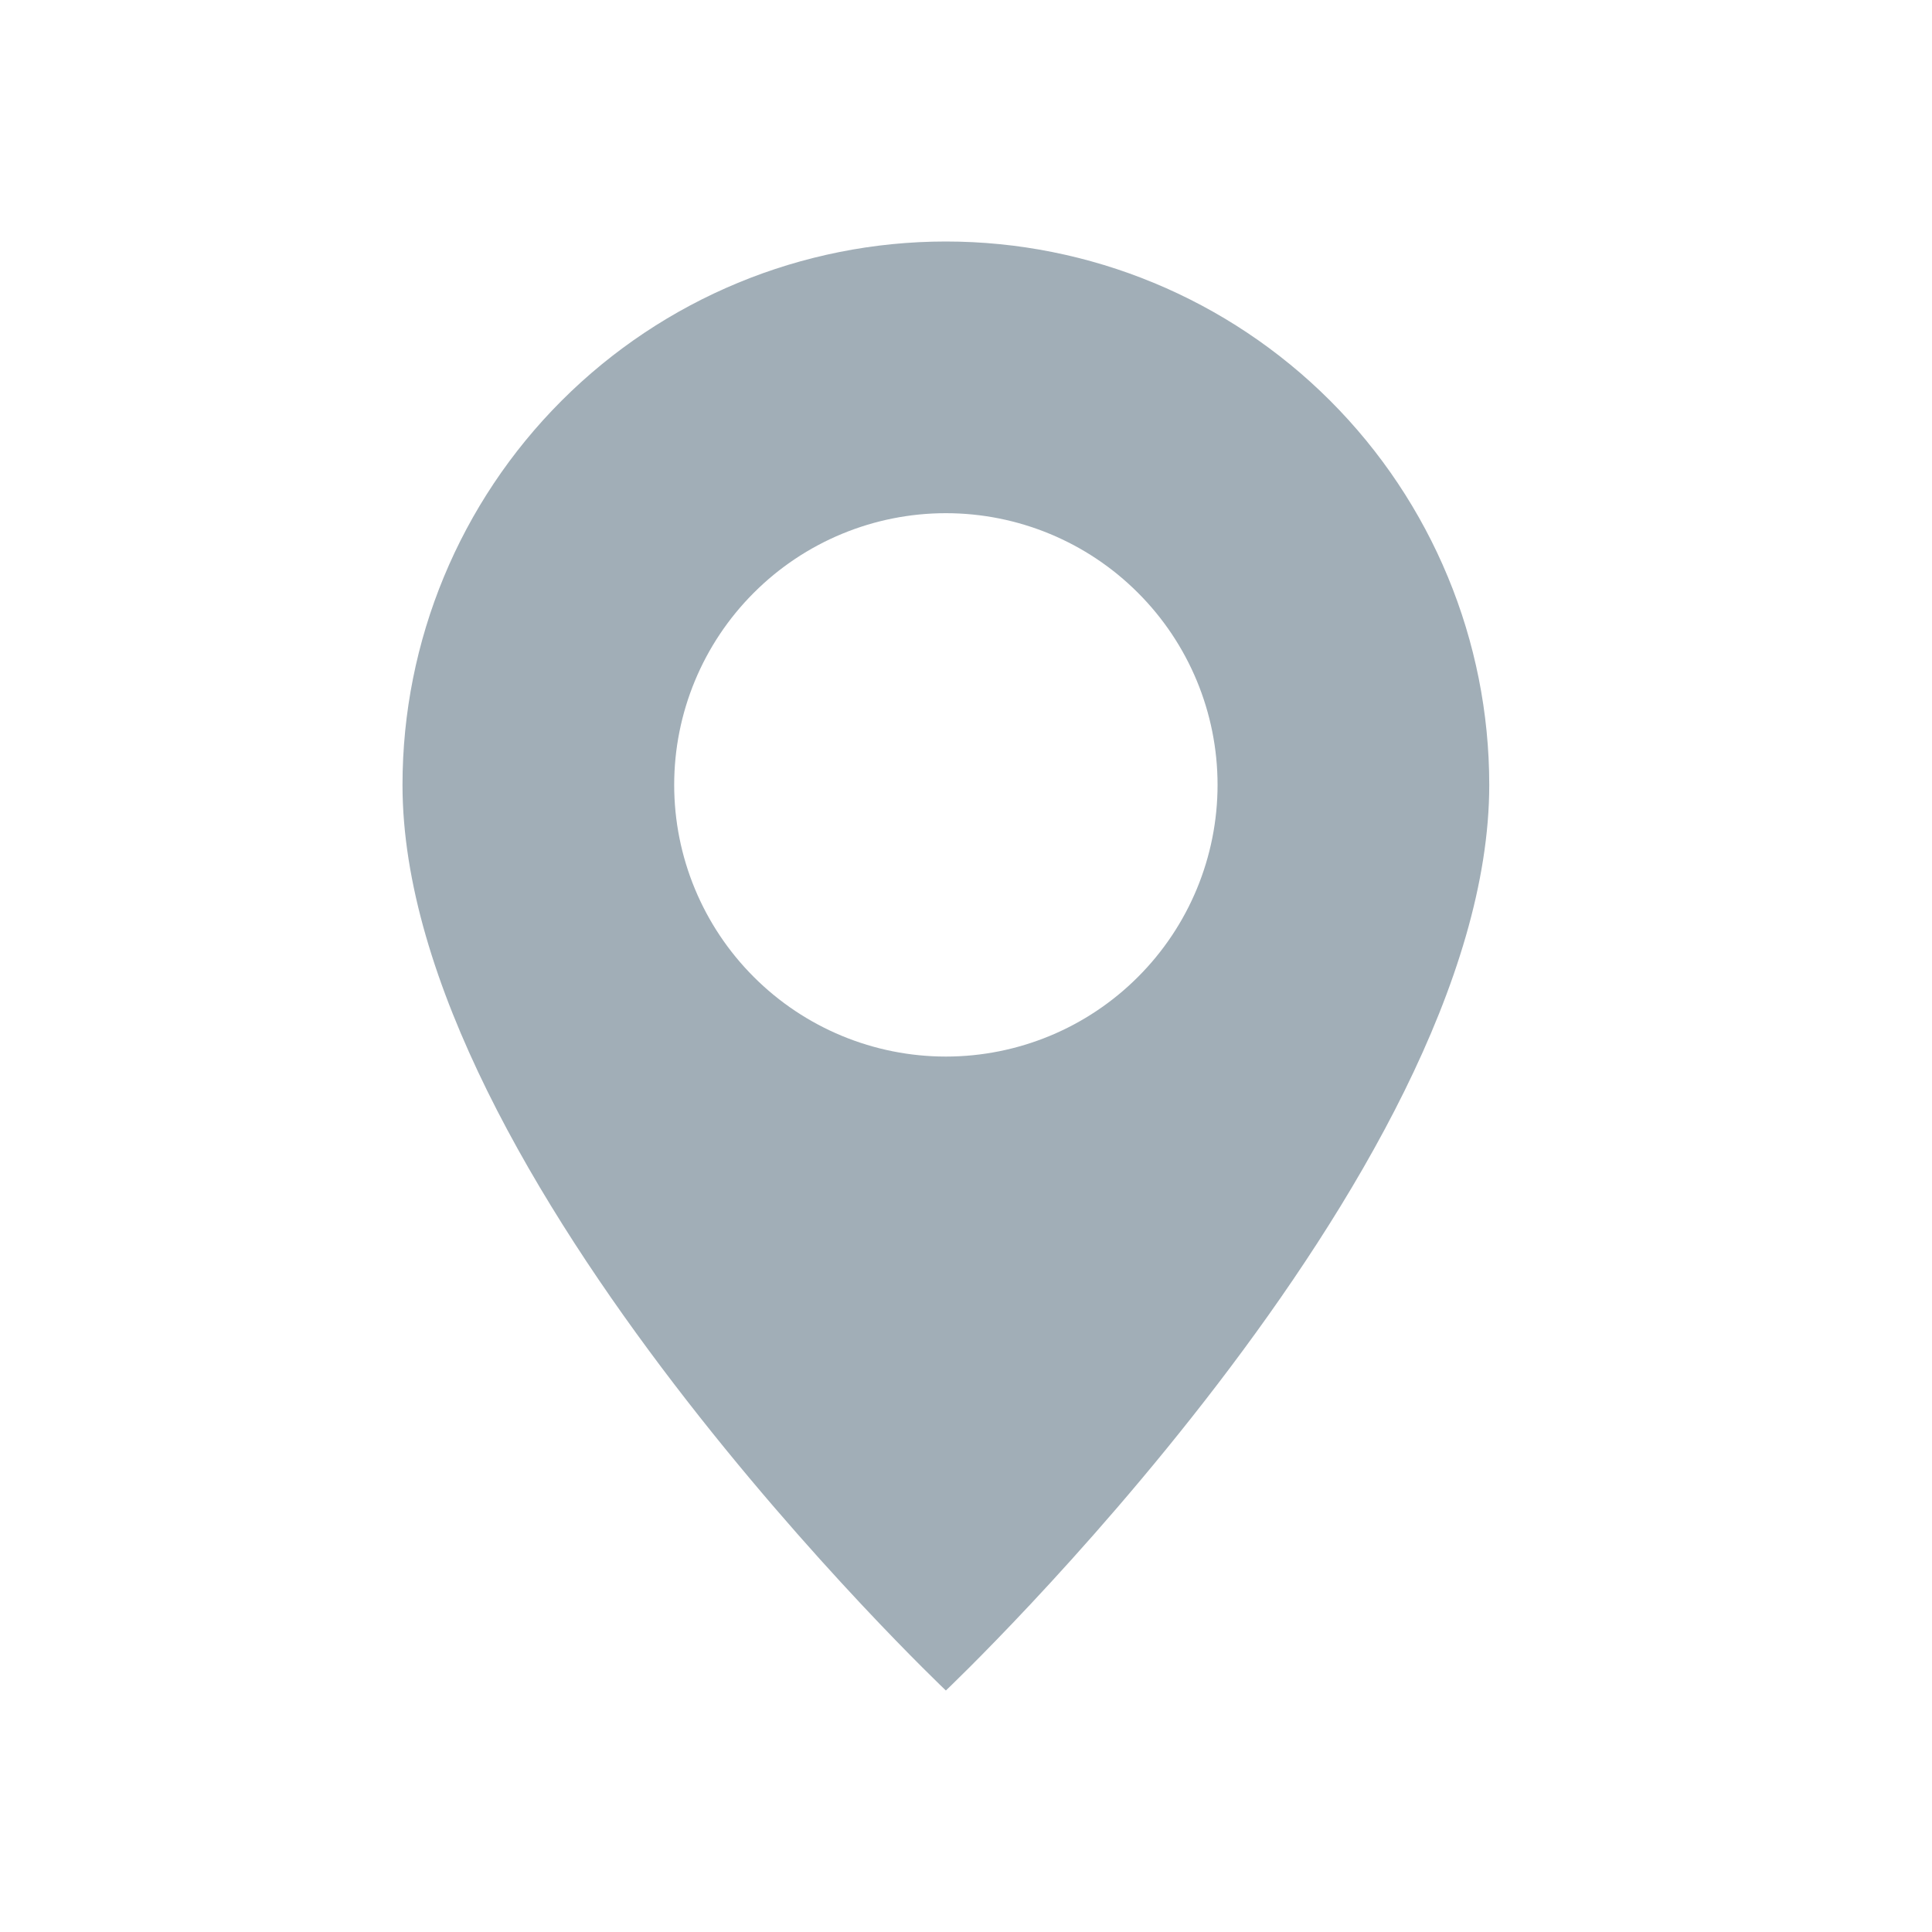 <svg width="24" height="24" viewBox="0 0 24 24" fill="none" xmlns="http://www.w3.org/2000/svg">
<path fill-rule="evenodd" clip-rule="evenodd" d="M11.75 21C11.75 21 18.5 14.603 18.5 9.75C18.5 7.96 17.789 6.243 16.523 4.977C15.257 3.711 13.54 3 11.75 3C9.96 3 8.243 3.711 6.977 4.977C5.711 6.243 5 7.96 5 9.75C5 14.603 11.75 21 11.75 21ZM11.75 13.125C12.645 13.125 13.504 12.769 14.136 12.136C14.769 11.504 15.125 10.645 15.125 9.75C15.125 8.855 14.769 7.996 14.136 7.364C13.504 6.731 12.645 6.375 11.75 6.375C10.855 6.375 9.996 6.731 9.364 7.364C8.731 7.996 8.375 8.855 8.375 9.75C8.375 10.645 8.731 11.504 9.364 12.136C9.996 12.769 10.855 13.125 11.75 13.125Z" fill="#A1AEB7"/>
</svg>
